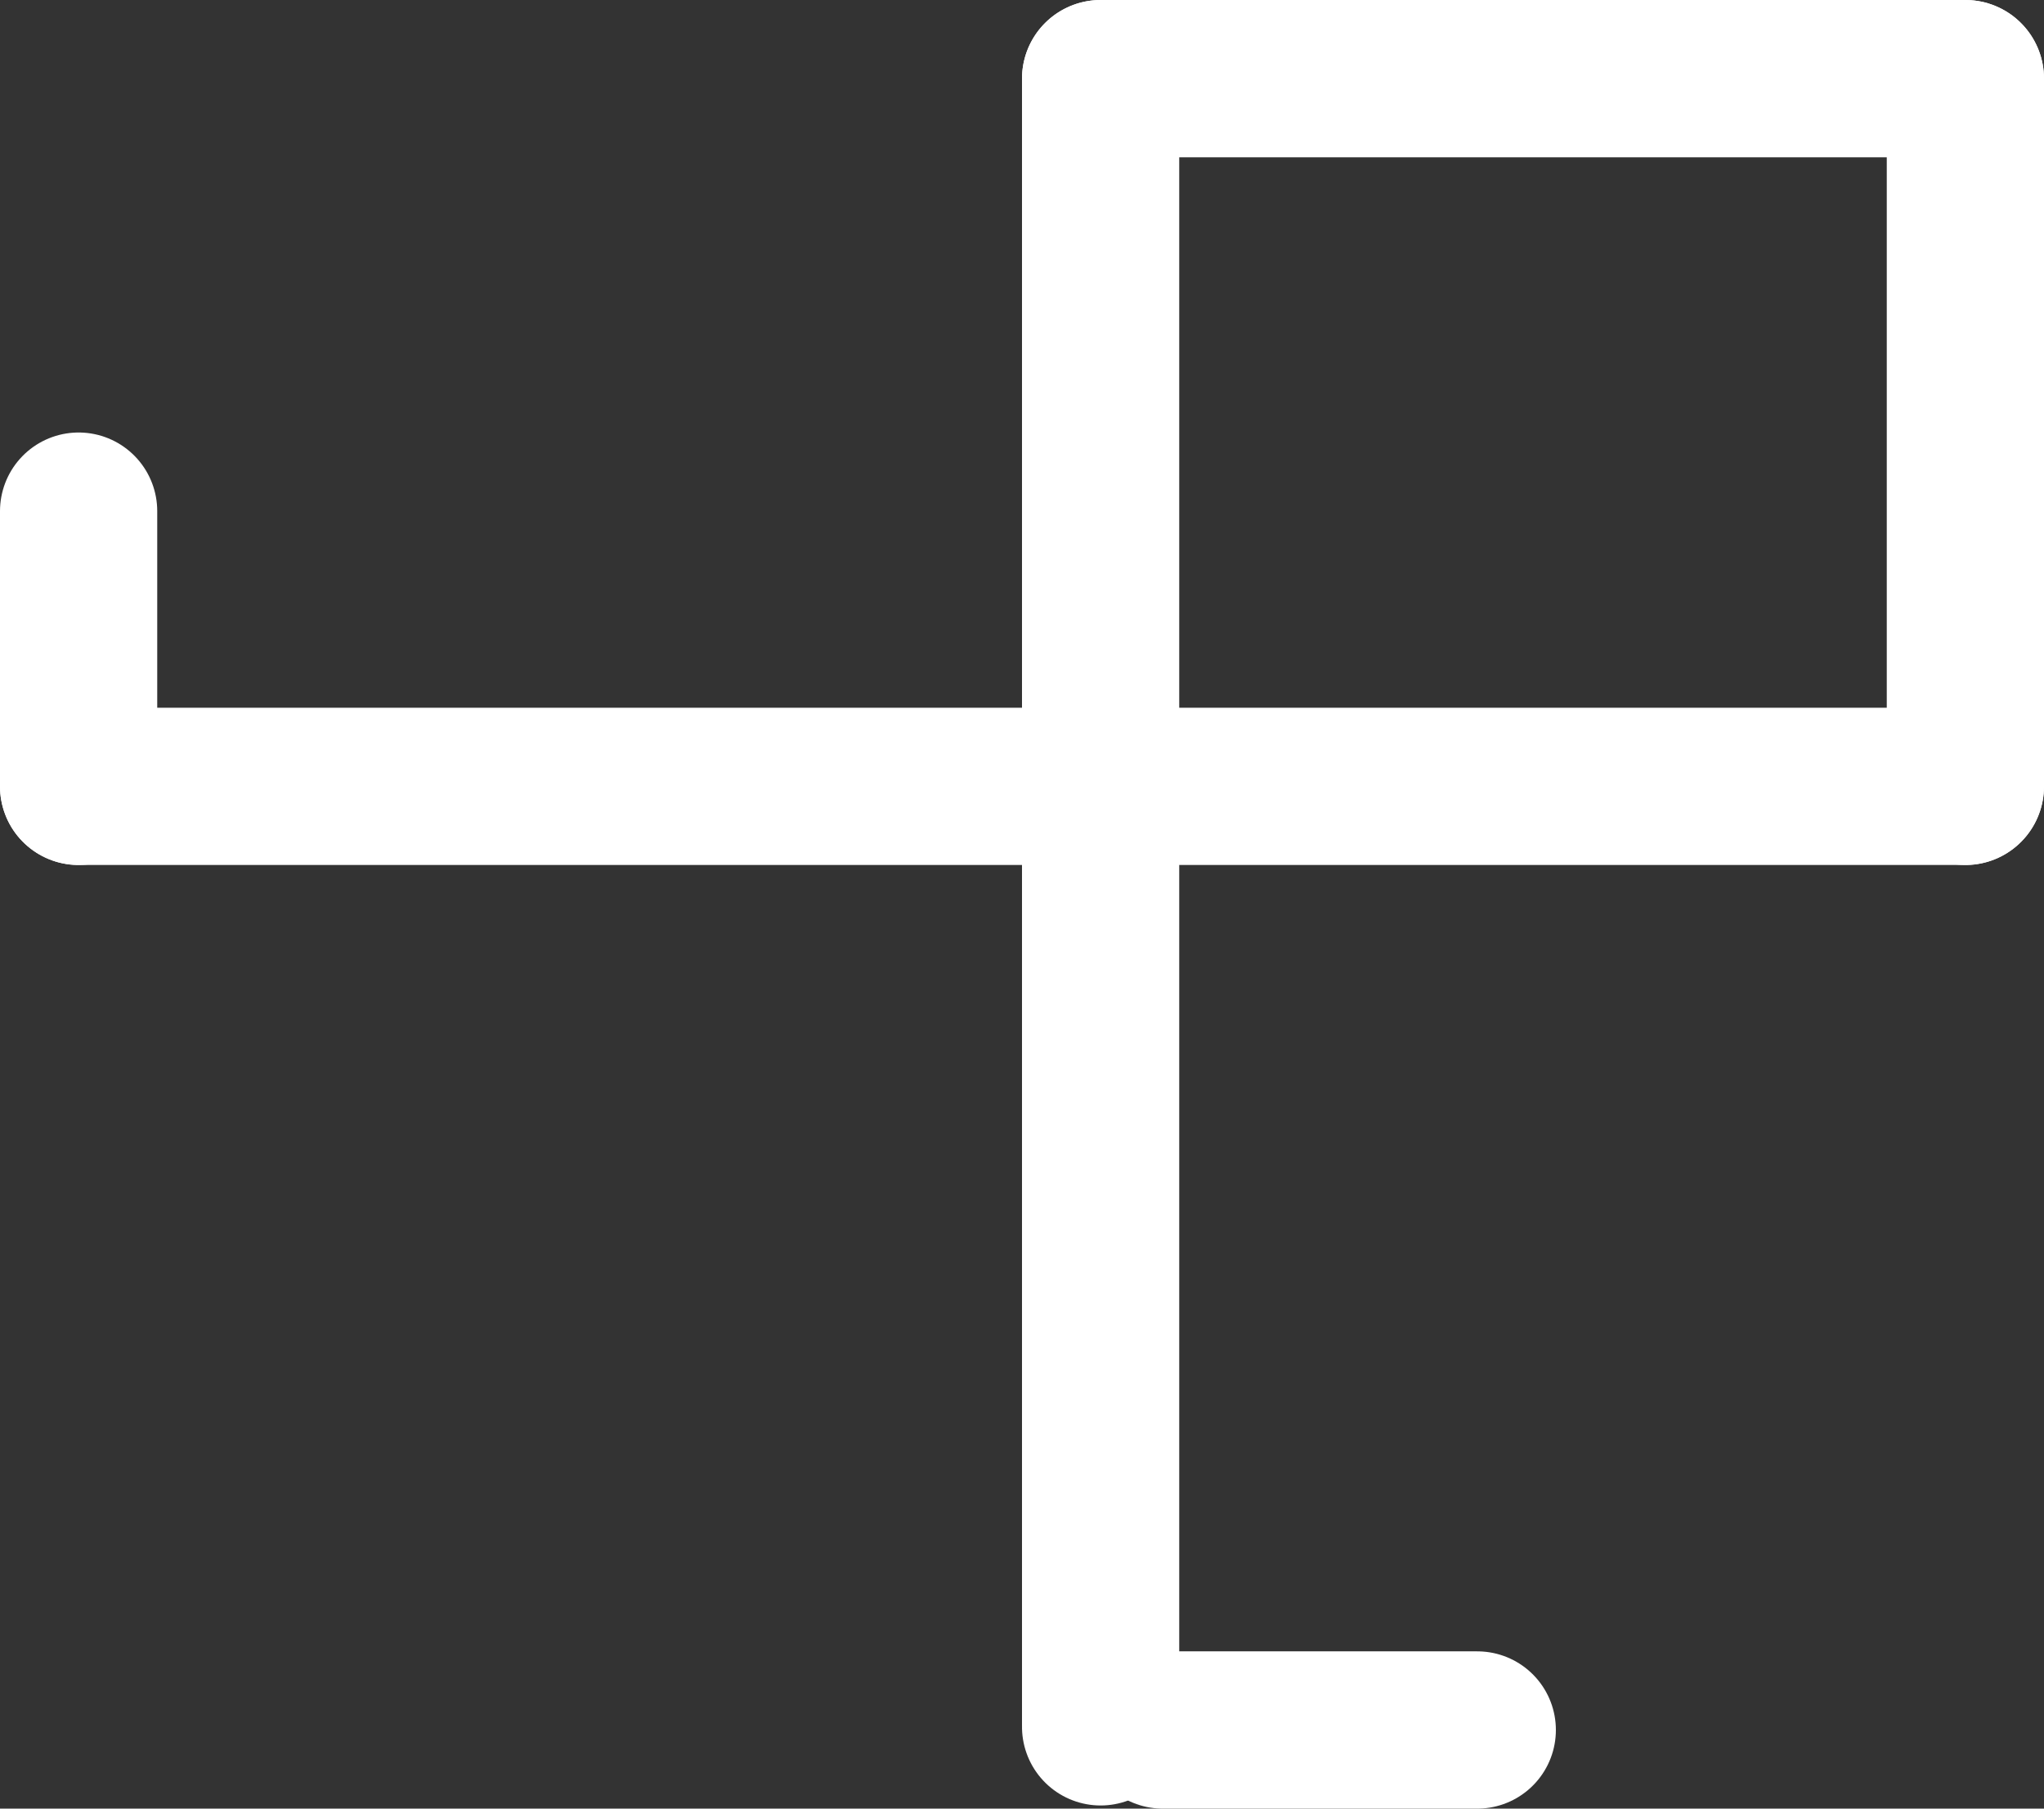 <svg xmlns="http://www.w3.org/2000/svg" width="26" height="23" viewBox="0 0 26 23">
  <rect x="0" y="0" width="26" height="23" fill="#333333" stroke="none"/>
  <g id="icon6" transform="translate(-7.5 -12)">
    <line id="Line_2331" data-name="Line 2331" x2="24" transform="translate(8.5 22)" fill="none" stroke="#fff" stroke-linecap="round" stroke-width="2"/>
    <path id="Path_1015" data-name="Path 1015" d="M0,0H11" transform="translate(21.5 13)" fill="none" stroke="#fff" stroke-linecap="round" stroke-width="2"/>
    <path id="Path_1016" data-name="Path 1016" d="M0,0H20.96" transform="translate(21.5 13) rotate(90)" fill="none" stroke="#fff" stroke-linecap="round" stroke-width="2"/>
    <line id="Line_2337" data-name="Line 2337" y1="3.5" transform="translate(8.5 18.5)" fill="none" stroke="#fff" stroke-linecap="round" stroke-width="2"/>
    <line id="Line_2338" data-name="Line 2338" x2="4" transform="translate(22.291 34)" fill="none" stroke="#fff" stroke-linecap="round" stroke-width="2"/>
    <line id="Line_2342" data-name="Line 2342" y1="9" transform="translate(32.5 13)" fill="none" stroke="#fff" stroke-linecap="round" stroke-width="2"/>
  </g>
</svg>
